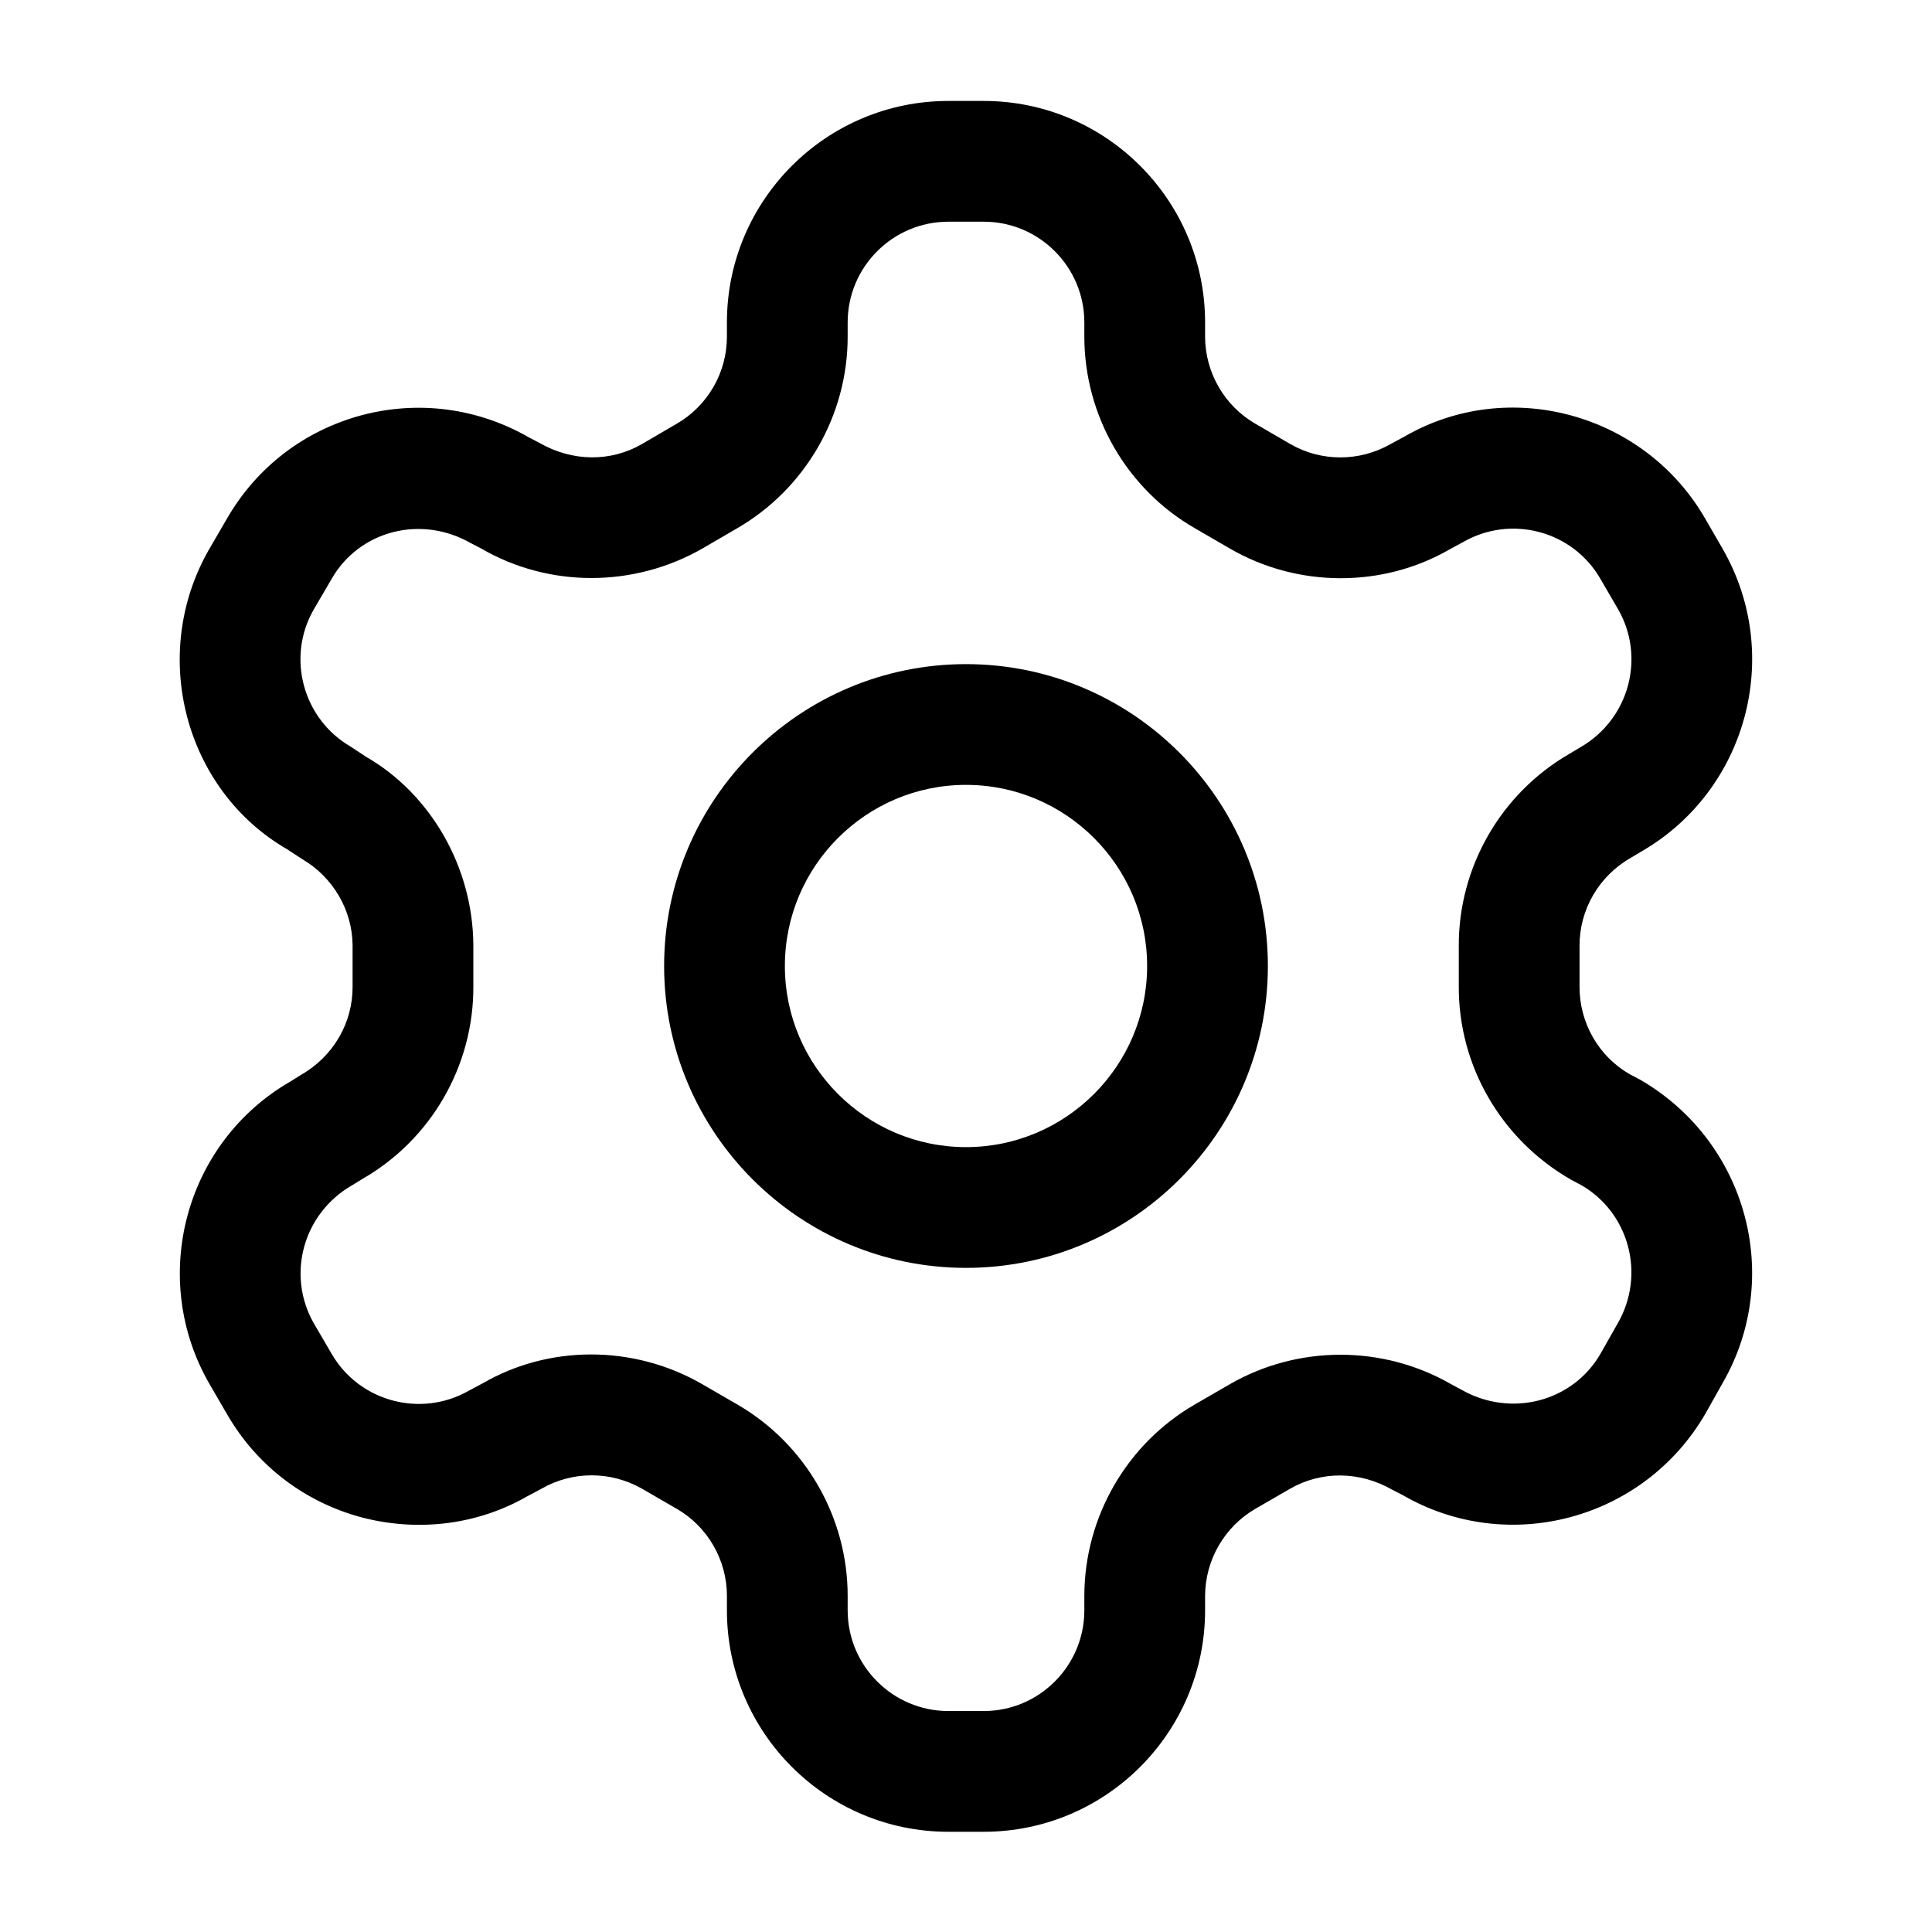 <svg width="16" height="16" viewBox="0 0 16 16" fill="none" xmlns="http://www.w3.org/2000/svg">
<path d="M8.147 15.17H7.854C6.842 15.17 6.02 14.348 6.02 13.336V13.216C6.02 12.92 5.861 12.643 5.604 12.495L5.317 12.329C5.058 12.181 4.741 12.181 4.484 12.329L4.366 12.392C3.959 12.626 3.467 12.69 2.994 12.566C2.521 12.439 2.126 12.137 1.881 11.713L1.735 11.462C1.229 10.585 1.53 9.462 2.404 8.957L2.494 8.901C2.762 8.747 2.921 8.47 2.92 8.172V7.829C2.918 7.538 2.758 7.264 2.503 7.115L2.376 7.032C1.531 6.543 1.23 5.42 1.733 4.547L1.882 4.291C2.126 3.869 2.521 3.566 2.994 3.439C3.464 3.314 3.959 3.379 4.383 3.624L4.466 3.667C4.742 3.826 5.06 3.826 5.317 3.677L5.603 3.51C5.861 3.361 6.02 3.086 6.02 2.789V2.67C6.02 1.658 6.842 0.836 7.854 0.836H8.147C9.158 0.836 9.98 1.658 9.98 2.67V2.789C9.981 3.085 10.14 3.361 10.396 3.509L10.685 3.677C10.941 3.825 11.259 3.825 11.517 3.677L11.632 3.615C12.49 3.118 13.614 3.419 14.12 4.292L14.266 4.545C14.77 5.42 14.47 6.542 13.598 7.049L13.502 7.106C13.239 7.258 13.08 7.535 13.081 7.834V8.17C13.08 8.471 13.239 8.748 13.496 8.896L13.582 8.941C14.47 9.455 14.77 10.578 14.267 11.452L14.123 11.708C13.613 12.587 12.49 12.887 11.617 12.382L11.533 12.339C11.259 12.181 10.942 12.181 10.684 12.329L10.397 12.495C10.14 12.644 9.981 12.92 9.98 13.217V13.336C9.98 14.348 9.158 15.17 8.147 15.17ZM4.895 11.217C5.212 11.217 5.532 11.299 5.817 11.464L6.104 11.63C6.669 11.956 7.02 12.564 7.02 13.216V13.336C7.02 13.796 7.394 14.17 7.854 14.17H8.147C8.606 14.17 8.98 13.796 8.98 13.336V13.216C8.981 12.563 9.332 11.956 9.897 11.63L10.184 11.464C10.749 11.138 11.452 11.138 12.017 11.463L12.101 11.508C12.511 11.743 13.024 11.61 13.254 11.212L13.398 10.958C13.629 10.556 13.493 10.045 13.096 9.815L13.011 9.77C12.429 9.436 12.078 8.824 12.081 8.168V7.836C12.078 7.182 12.429 6.571 12.997 6.243L13.092 6.186C13.493 5.953 13.629 5.442 13.4 5.045L13.254 4.794C13.024 4.395 12.514 4.261 12.117 4.489L12.001 4.552C11.451 4.868 10.748 4.87 10.184 4.542L9.896 4.375C9.332 4.051 8.981 3.443 8.98 2.79V2.67C8.98 2.21 8.606 1.836 8.147 1.836H7.854C7.394 1.836 7.02 2.21 7.02 2.67V2.789C7.02 3.442 6.668 4.05 6.103 4.376L5.818 4.542C5.251 4.867 4.548 4.87 3.984 4.542L3.901 4.499C3.485 4.26 2.975 4.396 2.747 4.793L2.598 5.048C2.371 5.443 2.507 5.953 2.905 6.184L3.031 6.267C3.565 6.574 3.916 7.179 3.92 7.826V8.17C3.923 8.824 3.572 9.436 3.002 9.763L2.914 9.817C2.507 10.052 2.371 10.562 2.6 10.961L2.746 11.211C2.977 11.61 3.487 11.743 3.883 11.517L4.001 11.454C4.273 11.297 4.583 11.217 4.895 11.217Z" fill="black"/>
<path d="M8 10.5C6.621 10.5 5.5 9.379 5.5 8C5.5 6.621 6.621 5.5 8 5.5C9.379 5.5 10.5 6.621 10.5 8C10.5 9.379 9.379 10.5 8 10.5ZM8 6.5C7.173 6.5 6.5 7.173 6.5 8C6.5 8.827 7.173 9.5 8 9.5C8.827 9.5 9.5 8.827 9.5 8C9.5 7.173 8.827 6.5 8 6.5Z" fill="black"/>
</svg>
